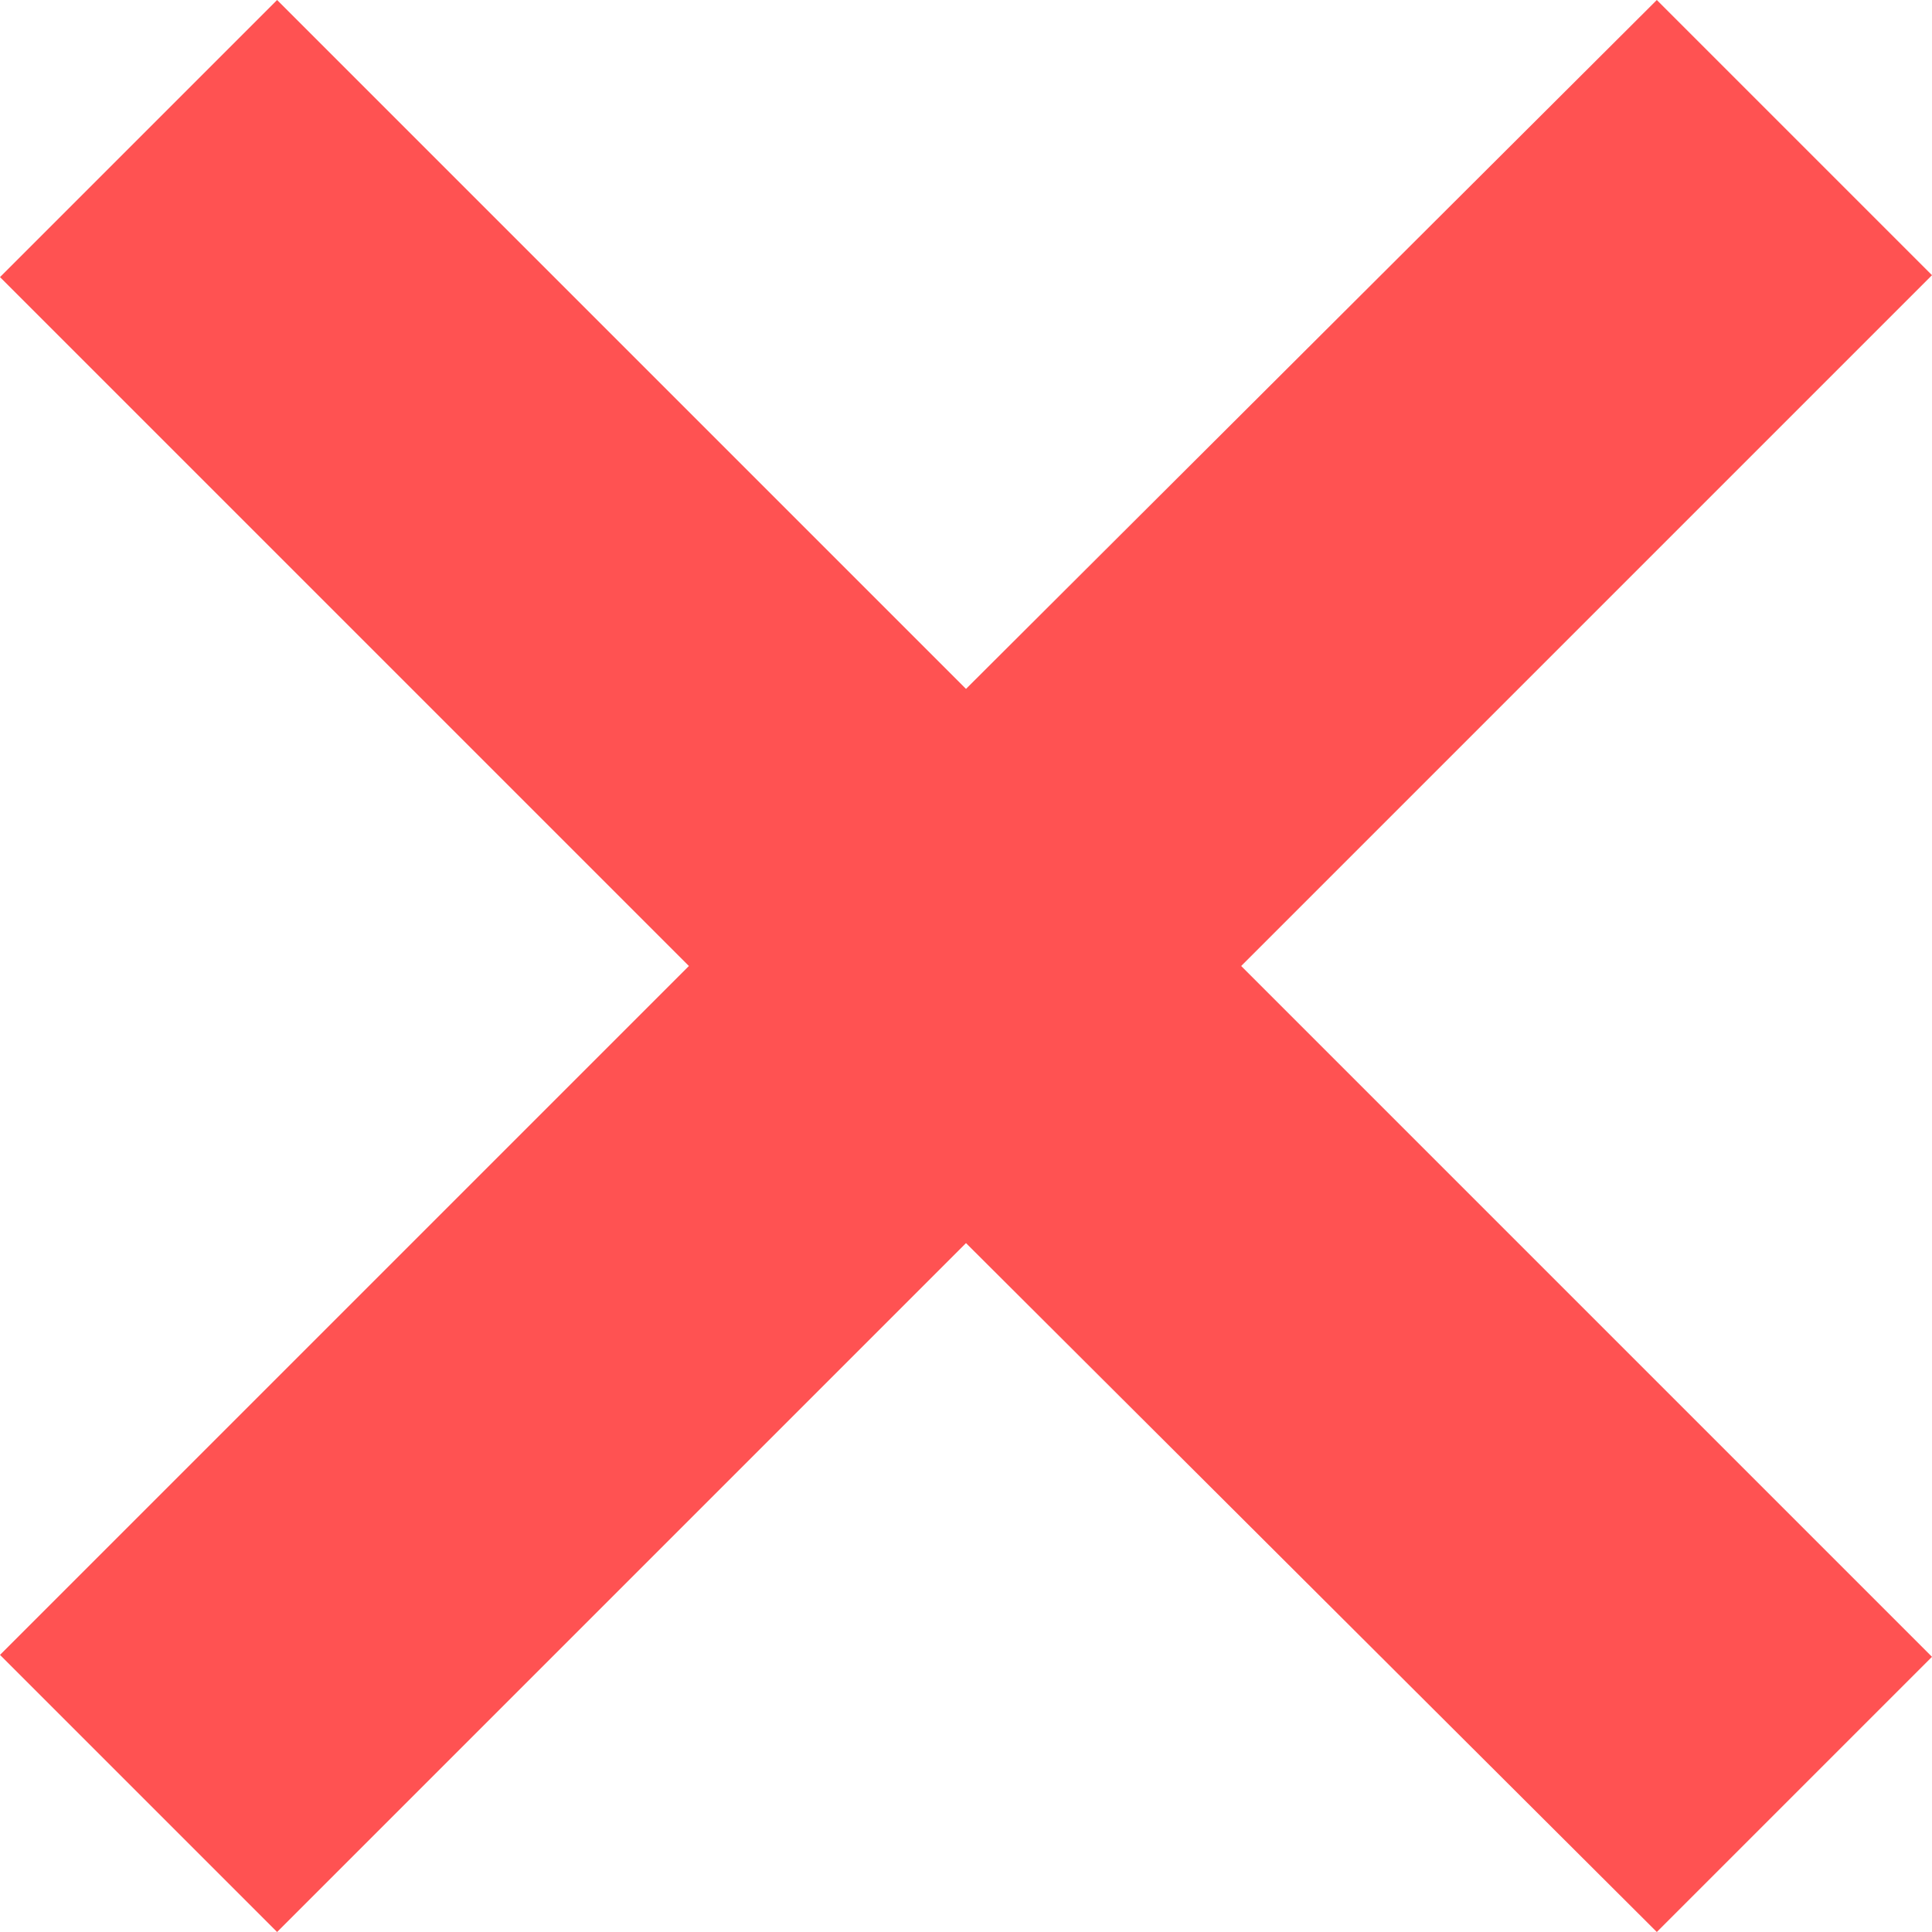 <svg xmlns="http://www.w3.org/2000/svg" width="14" height="14" fill="none" viewBox="0 0 14 14">
  <path fill="#FF5252" d="M14 1.994L8.994 7 14 12.006 12.006 14 7 9.008 2.008 14 0 11.992 4.992 7 0 2.008 2.008 0 7 4.992 12.006 0 14 1.994z"/>
</svg>
